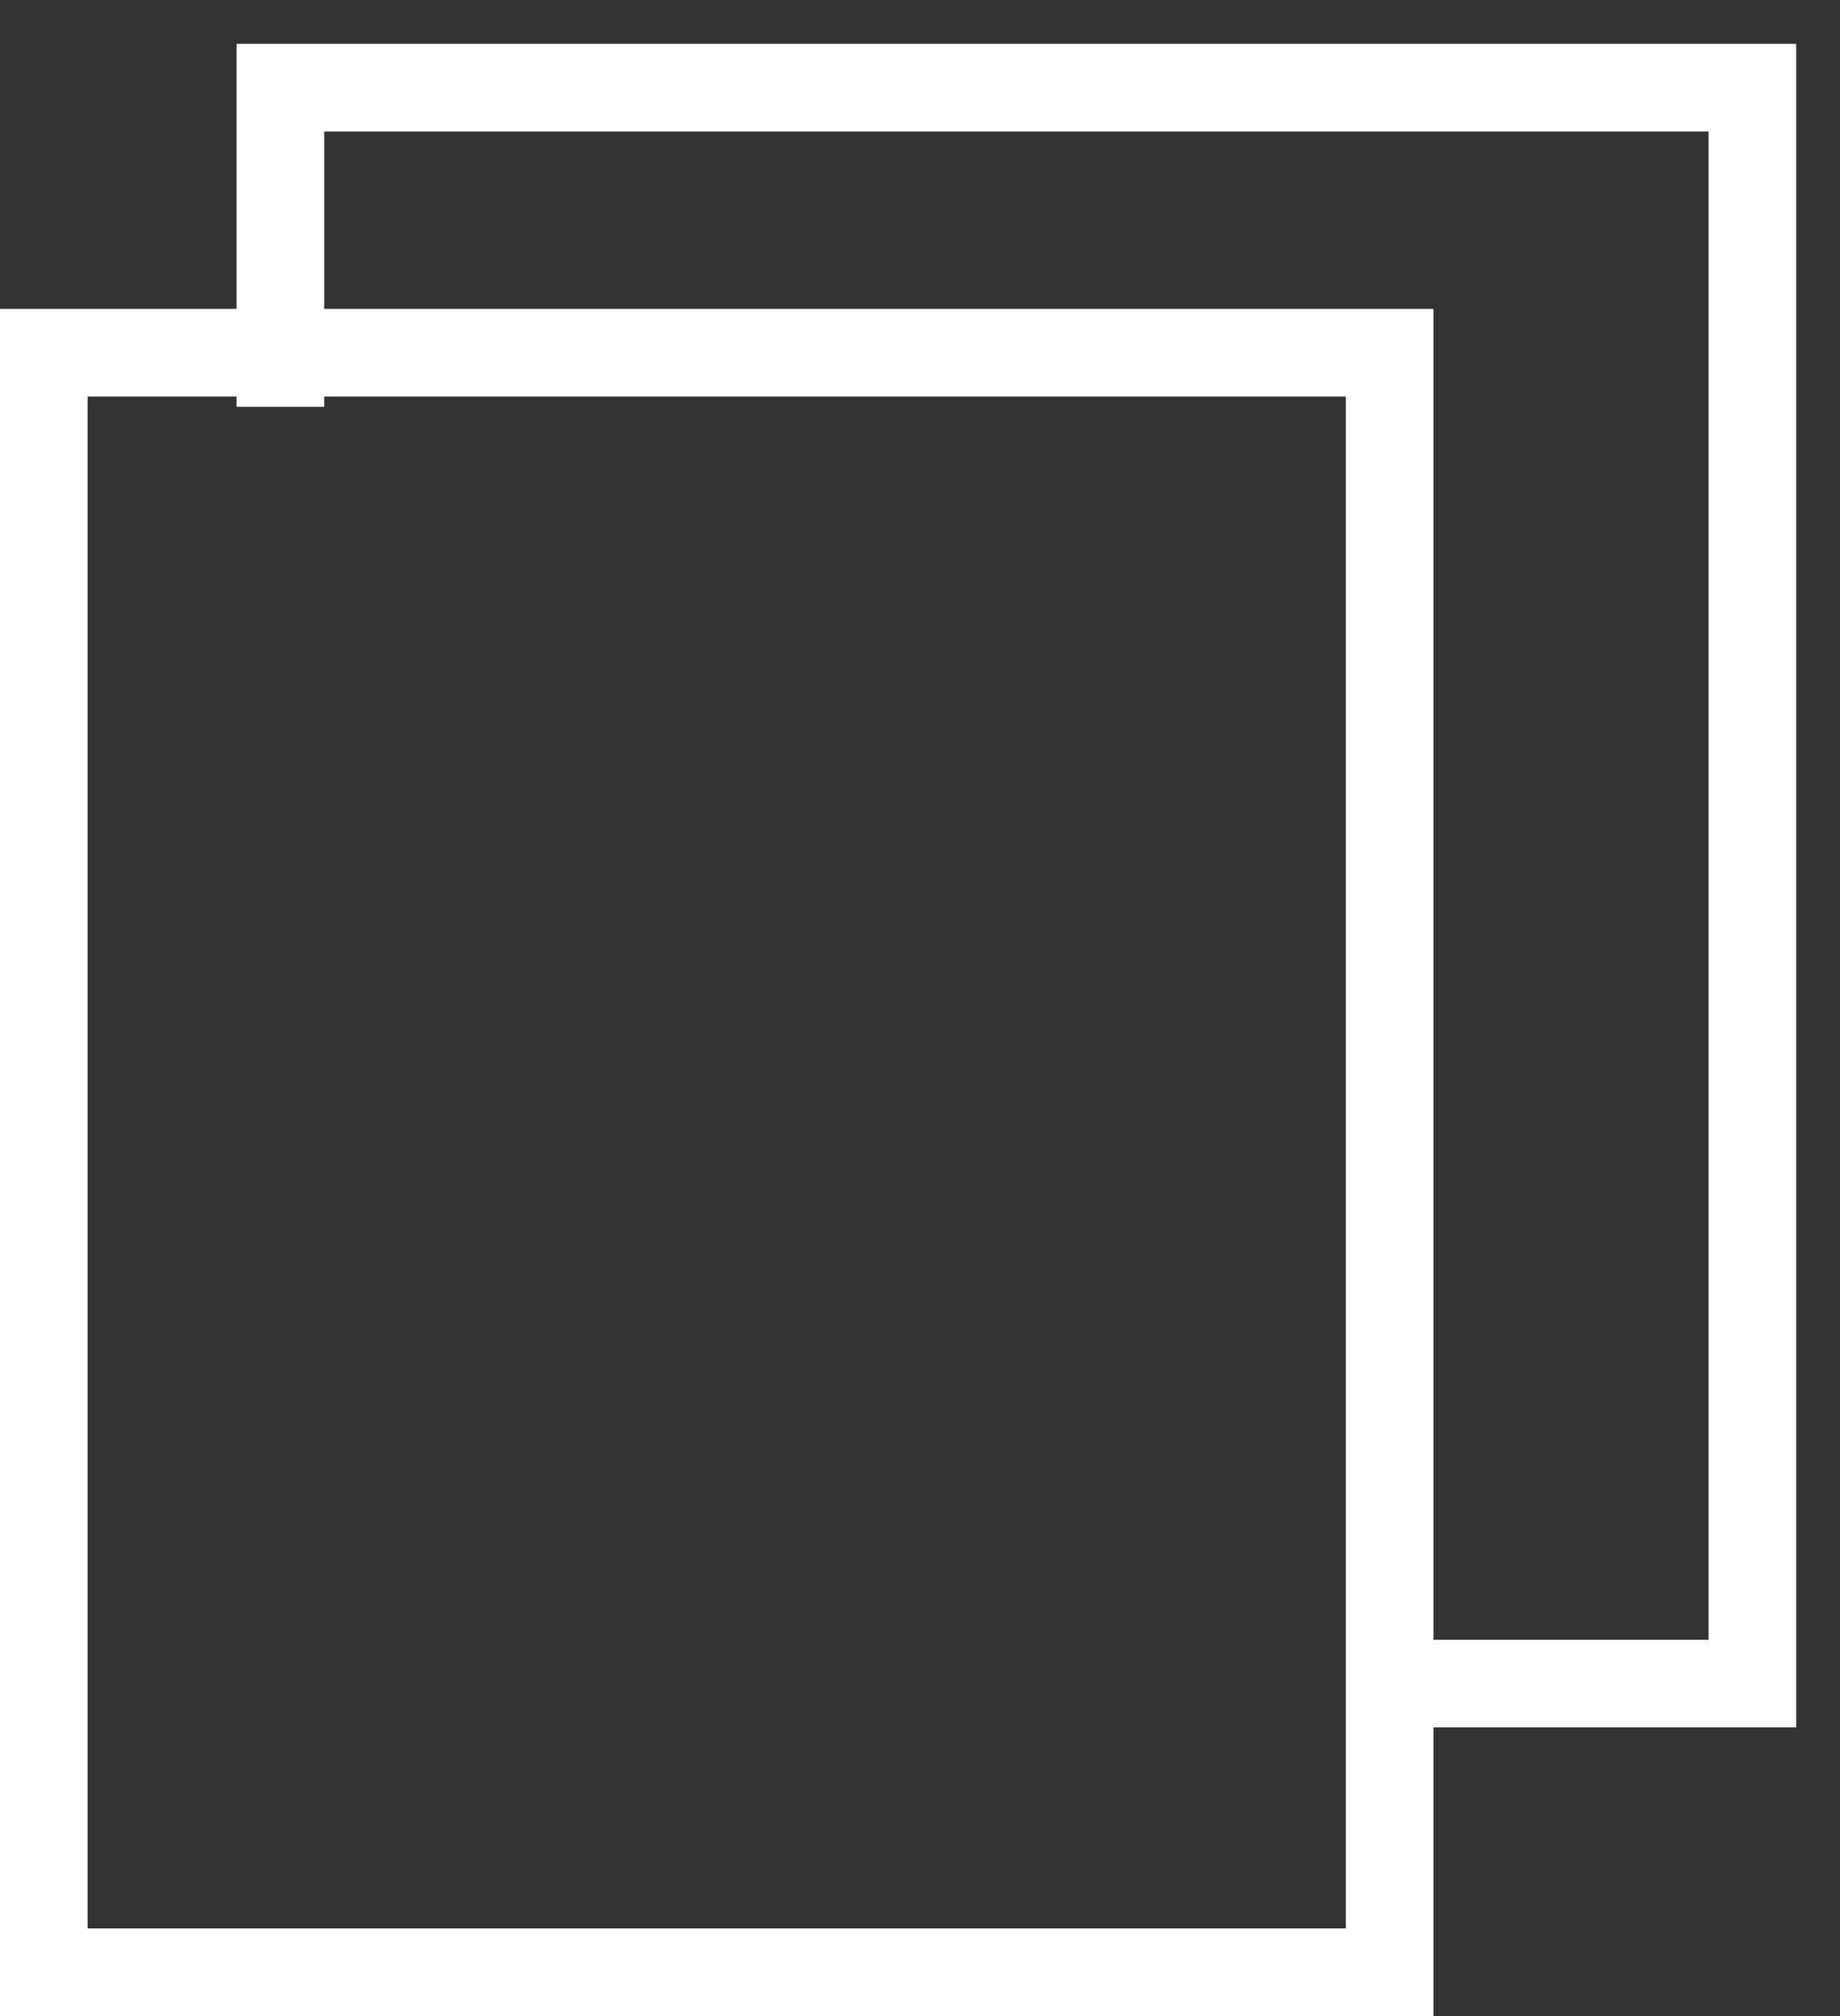 <svg width="21" height="23" viewBox="0 0 21 23" fill="none" xmlns="http://www.w3.org/2000/svg">
<rect x="0" y="0" width="21" height="23" fill="#333333" stroke="none"/>
<path d="M3.2 4.641V1H20V19.207H16" stroke="white"/>
<rect x="0.5" y="4.024" width="15.36" height="18.476" stroke="white"/>
</svg>
